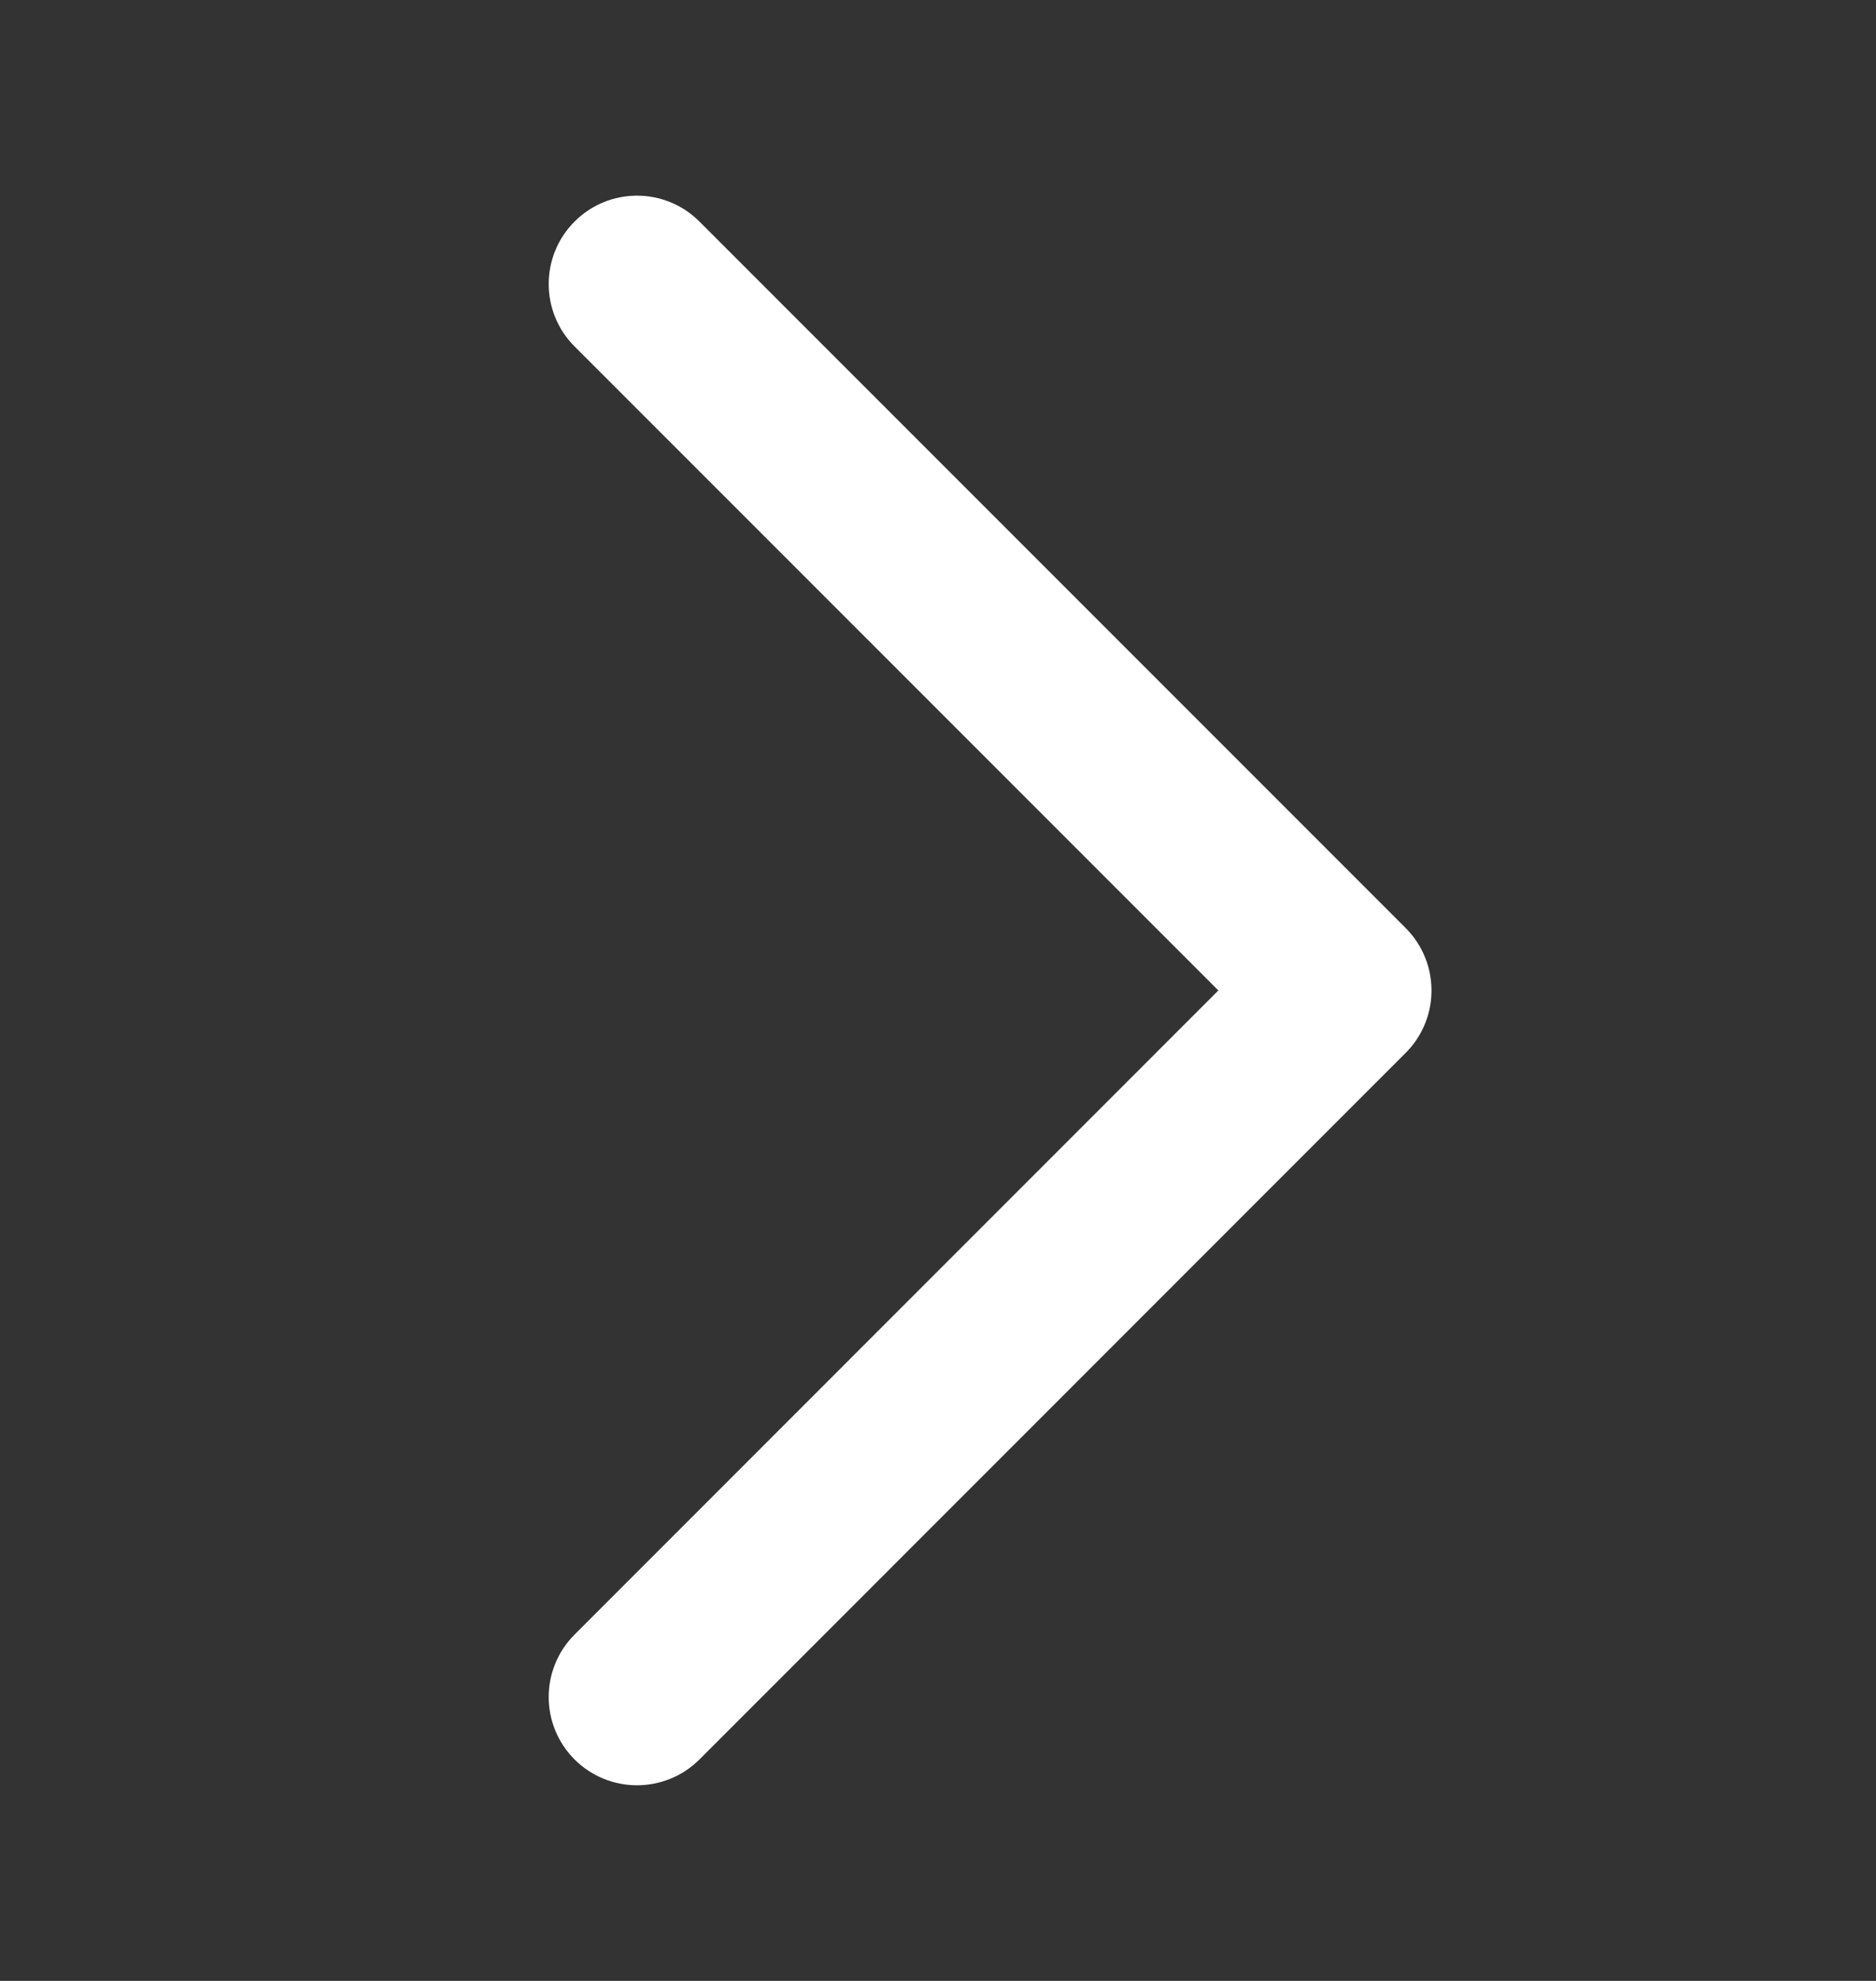 <svg width="18" height="19" viewBox="0 0 18 19" fill="none" xmlns="http://www.w3.org/2000/svg">
<rect x="0" y="0" width="18" height="19" fill="#333333" stroke="none"/>
<path fill-rule="evenodd" clip-rule="evenodd" d="M5.513 15.678C5.182 16.009 5.182 16.545 5.513 16.876C5.844 17.206 6.38 17.206 6.711 16.876L13.487 10.099C13.735 9.851 13.797 9.488 13.673 9.182C13.632 9.08 13.57 8.984 13.487 8.901C13.487 8.901 13.487 8.901 13.487 8.901L6.711 2.125C6.38 1.794 5.844 1.794 5.513 2.125C5.182 2.456 5.182 2.992 5.513 3.323L11.69 9.5L5.513 15.678Z" fill="#FFFFFF"/>
</svg>